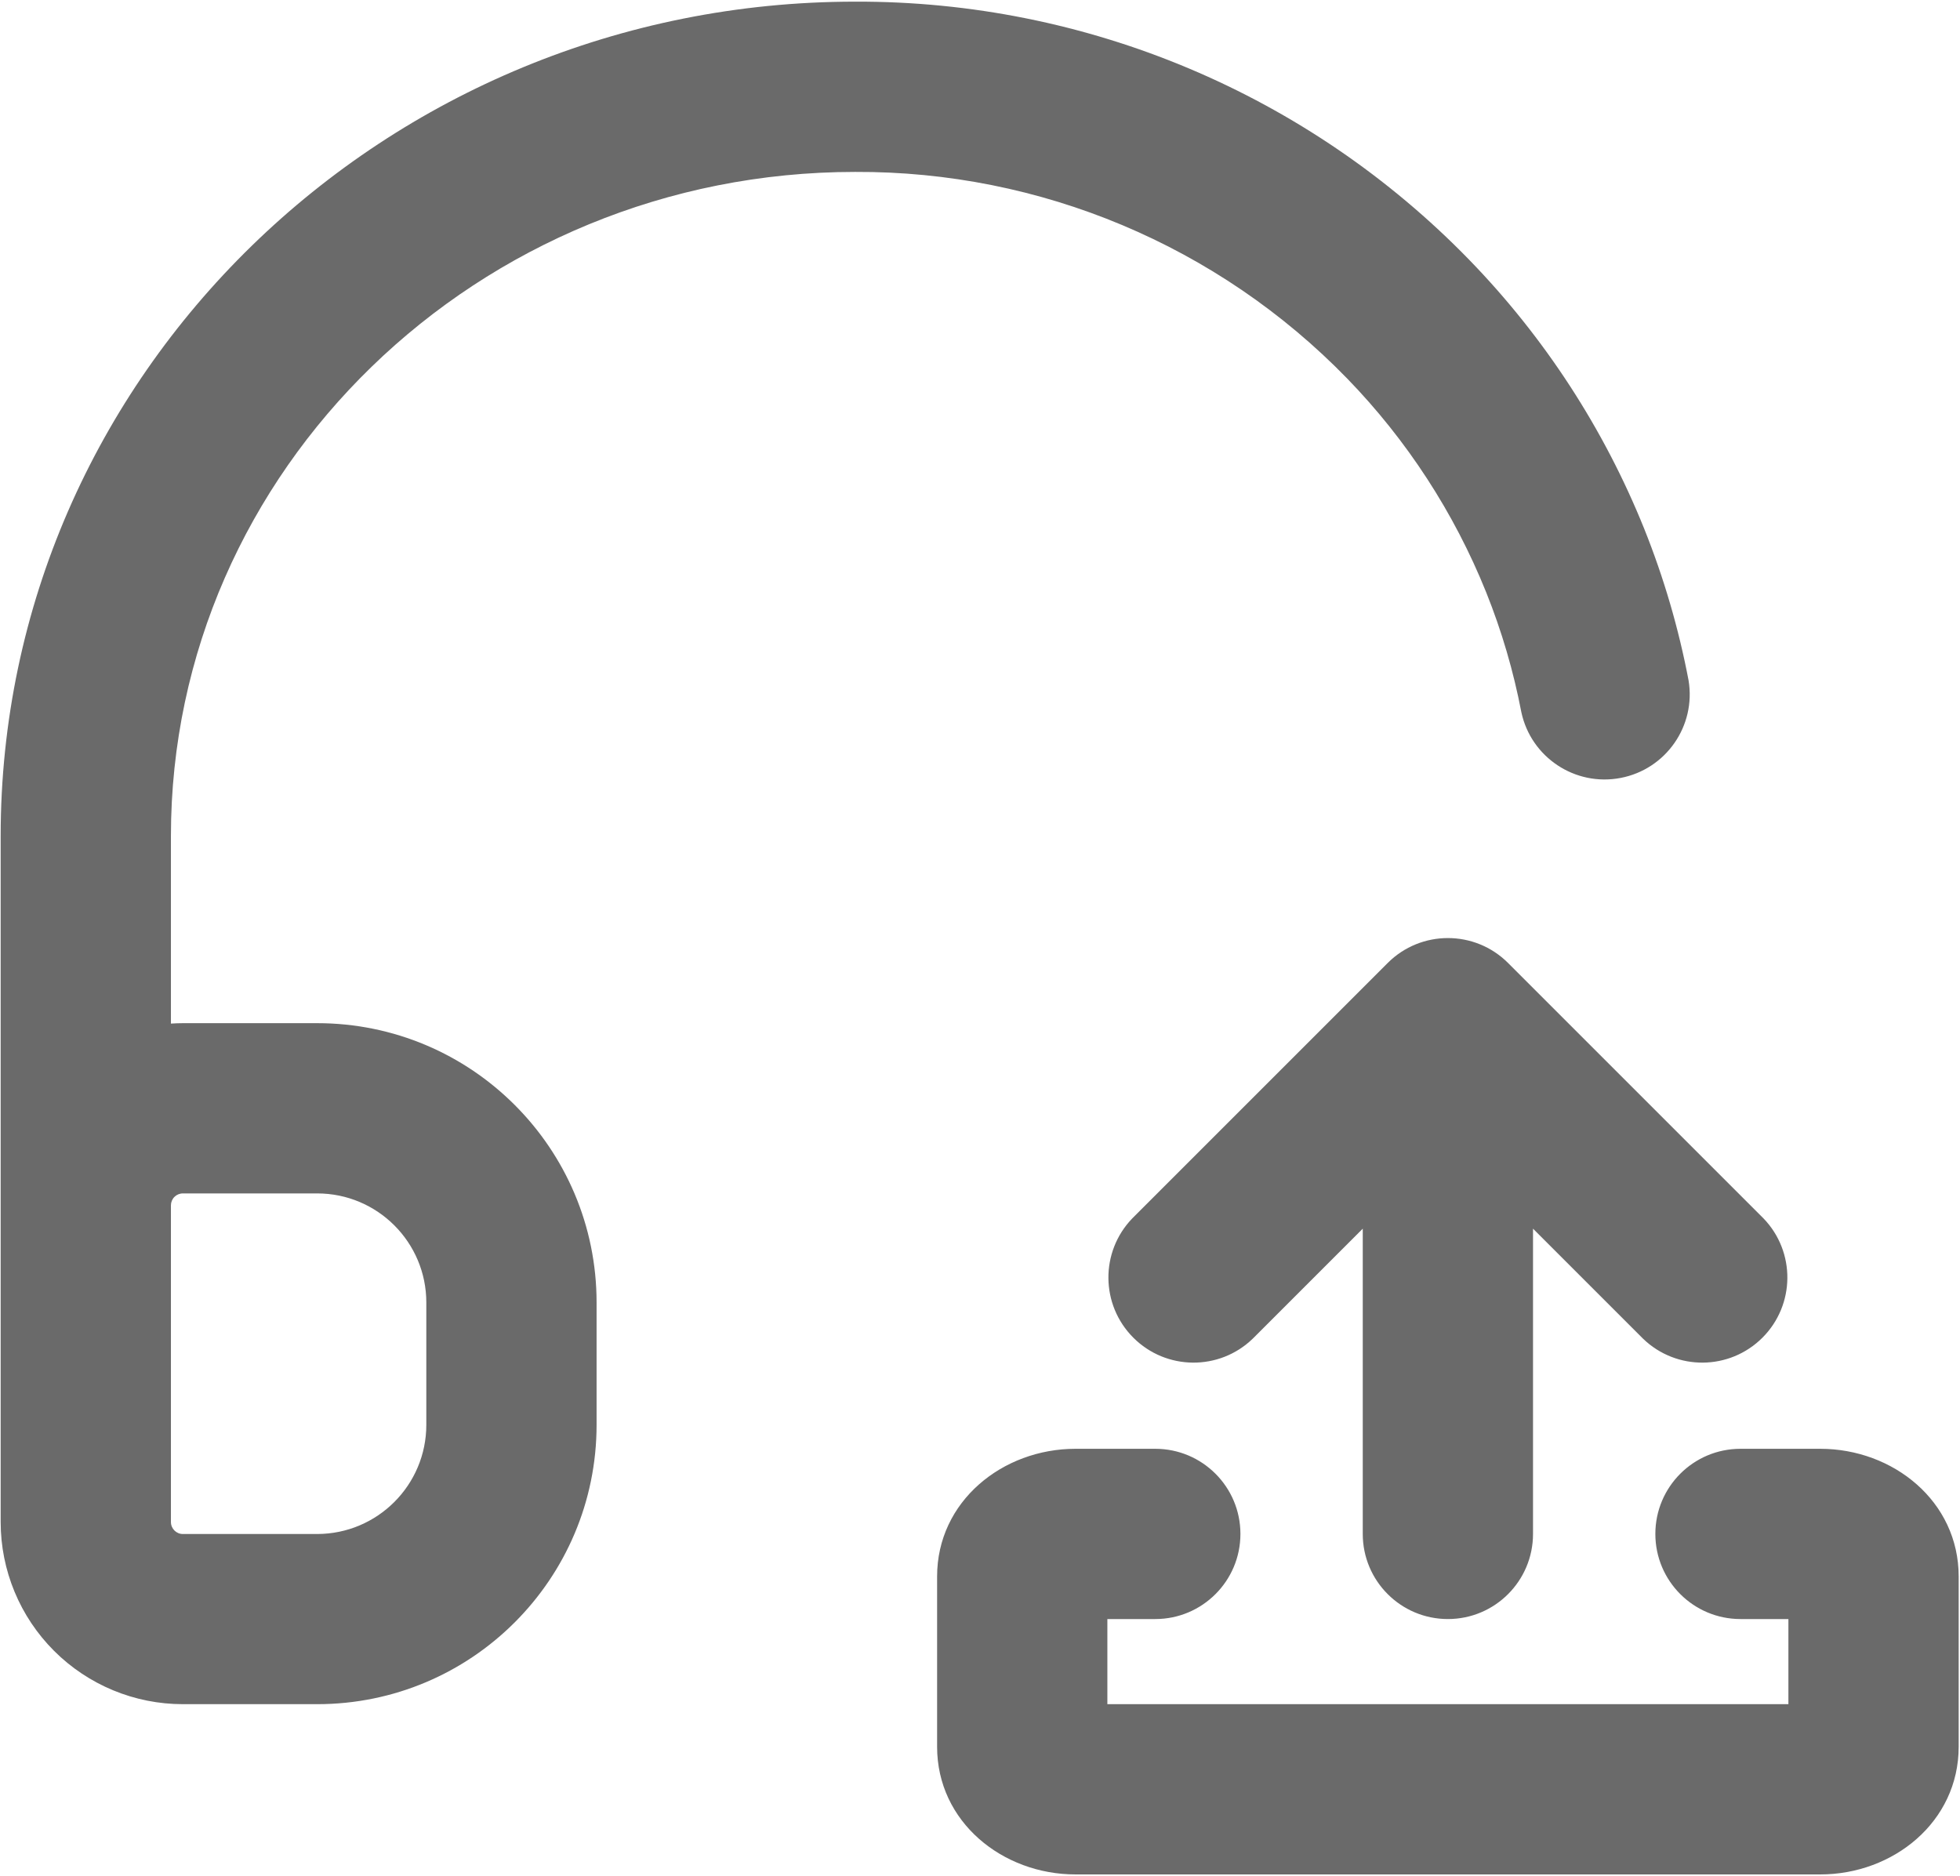 <?xml version="1.0" encoding="UTF-8"?>
<svg width="842px" height="806px" viewBox="0 0 842 806" version="1.1" xmlns="http://www.w3.org/2000/svg" xmlns:xlink="http://www.w3.org/1999/xlink">
    <!-- Generator: Sketch 61.2 (89653) - https://sketch.com -->
    <title>bili-icon_dingdao_yinpintougao</title>
    <desc>Created with Sketch.</desc>
    <g id="icons" stroke="none" stroke-width="1" fill="none" fill-rule="evenodd">
        <g id="Artboard" transform="translate(-6836, 0)" fill="#6A6A6A" fill-rule="nonzero">
            <g id="bili-icon_dingdao_yinpintougao" transform="translate(6836, 0)">
                <path d="M658.571,527.855 L658.571,659 C658.571,679.198 642.198,695.571 622,695.571 C601.802,695.571 585.429,679.198 585.429,659 L585.429,527.855 L538.142,575.142 C523.792,589.001 500.982,588.803 486.875,574.696 C472.768,560.589 472.57,537.78 486.43,523.43 L596.144,413.715 C610.425,399.439 633.575,399.439 647.856,413.715 L757.57,523.43 C771.43,537.78 771.232,560.589 757.125,574.696 C743.018,588.803 720.208,589.001 705.858,575.142 L658.571,527.855 Z M0.286,653.88 L0.286,359.114 C0.286,161.19 165.333,0.712 367.353,0.712 C466.721,0.356 561.966,40.407 631.216,111.672 C663.53,144.951 689.056,184.203 706.37,227.238 C714.784,248.251 721.153,270.026 725.387,292.262 C728.669,311.862 715.697,330.495 696.177,334.222 C676.657,337.95 657.732,325.406 653.561,305.976 C650.192,288.366 645.134,271.123 638.457,254.483 C624.69,220.261 604.394,189.046 578.699,162.579 C523.226,105.527 446.928,73.498 367.353,73.857 C205.305,73.857 73.429,202.04 73.429,359.114 L73.429,439.754 C75.147,439.645 76.866,439.571 78.549,439.571 L136.258,439.571 C202.548,439.571 256.286,493.31 256.286,559.599 L256.286,612.115 C256.286,678.405 202.548,732.143 136.258,732.143 L78.585,732.143 C57.822,732.153 37.906,723.911 23.221,709.233 C8.536,694.555 0.286,674.643 0.286,653.88 Z M73.429,517.907 L73.429,653.88 C73.429,656.733 75.733,659.037 78.549,659.037 L136.258,659.037 C162.151,659 183.143,638.008 183.143,612.115 L183.143,559.599 C183.143,533.706 162.151,512.714 136.258,512.714 L78.585,512.714 C77.221,512.705 75.909,513.24 74.941,514.201 C73.973,515.162 73.429,516.47 73.429,517.834 L73.429,517.907 Z M768.286,695.571 L747.696,695.571 C727.498,695.571 711.125,679.198 711.125,659 C711.125,638.802 727.498,622.429 747.696,622.429 L782,622.429 C813.269,622.429 841.429,644.957 841.429,677.286 L841.429,750.429 C841.429,782.758 813.269,805.286 782,805.286 L462,805.286 C430.731,805.286 402.571,782.758 402.571,750.429 L402.571,677.286 C402.571,644.957 430.731,622.429 462,622.429 L496.304,622.429 C516.502,622.429 532.875,638.802 532.875,659 C532.875,679.198 516.502,695.571 496.304,695.571 L475.714,695.571 L475.714,732.143 L768.286,732.143 L768.286,695.571 L768.286,695.571 Z" id="Shape"></path>
            </g>
        </g>
    </g>
</svg>